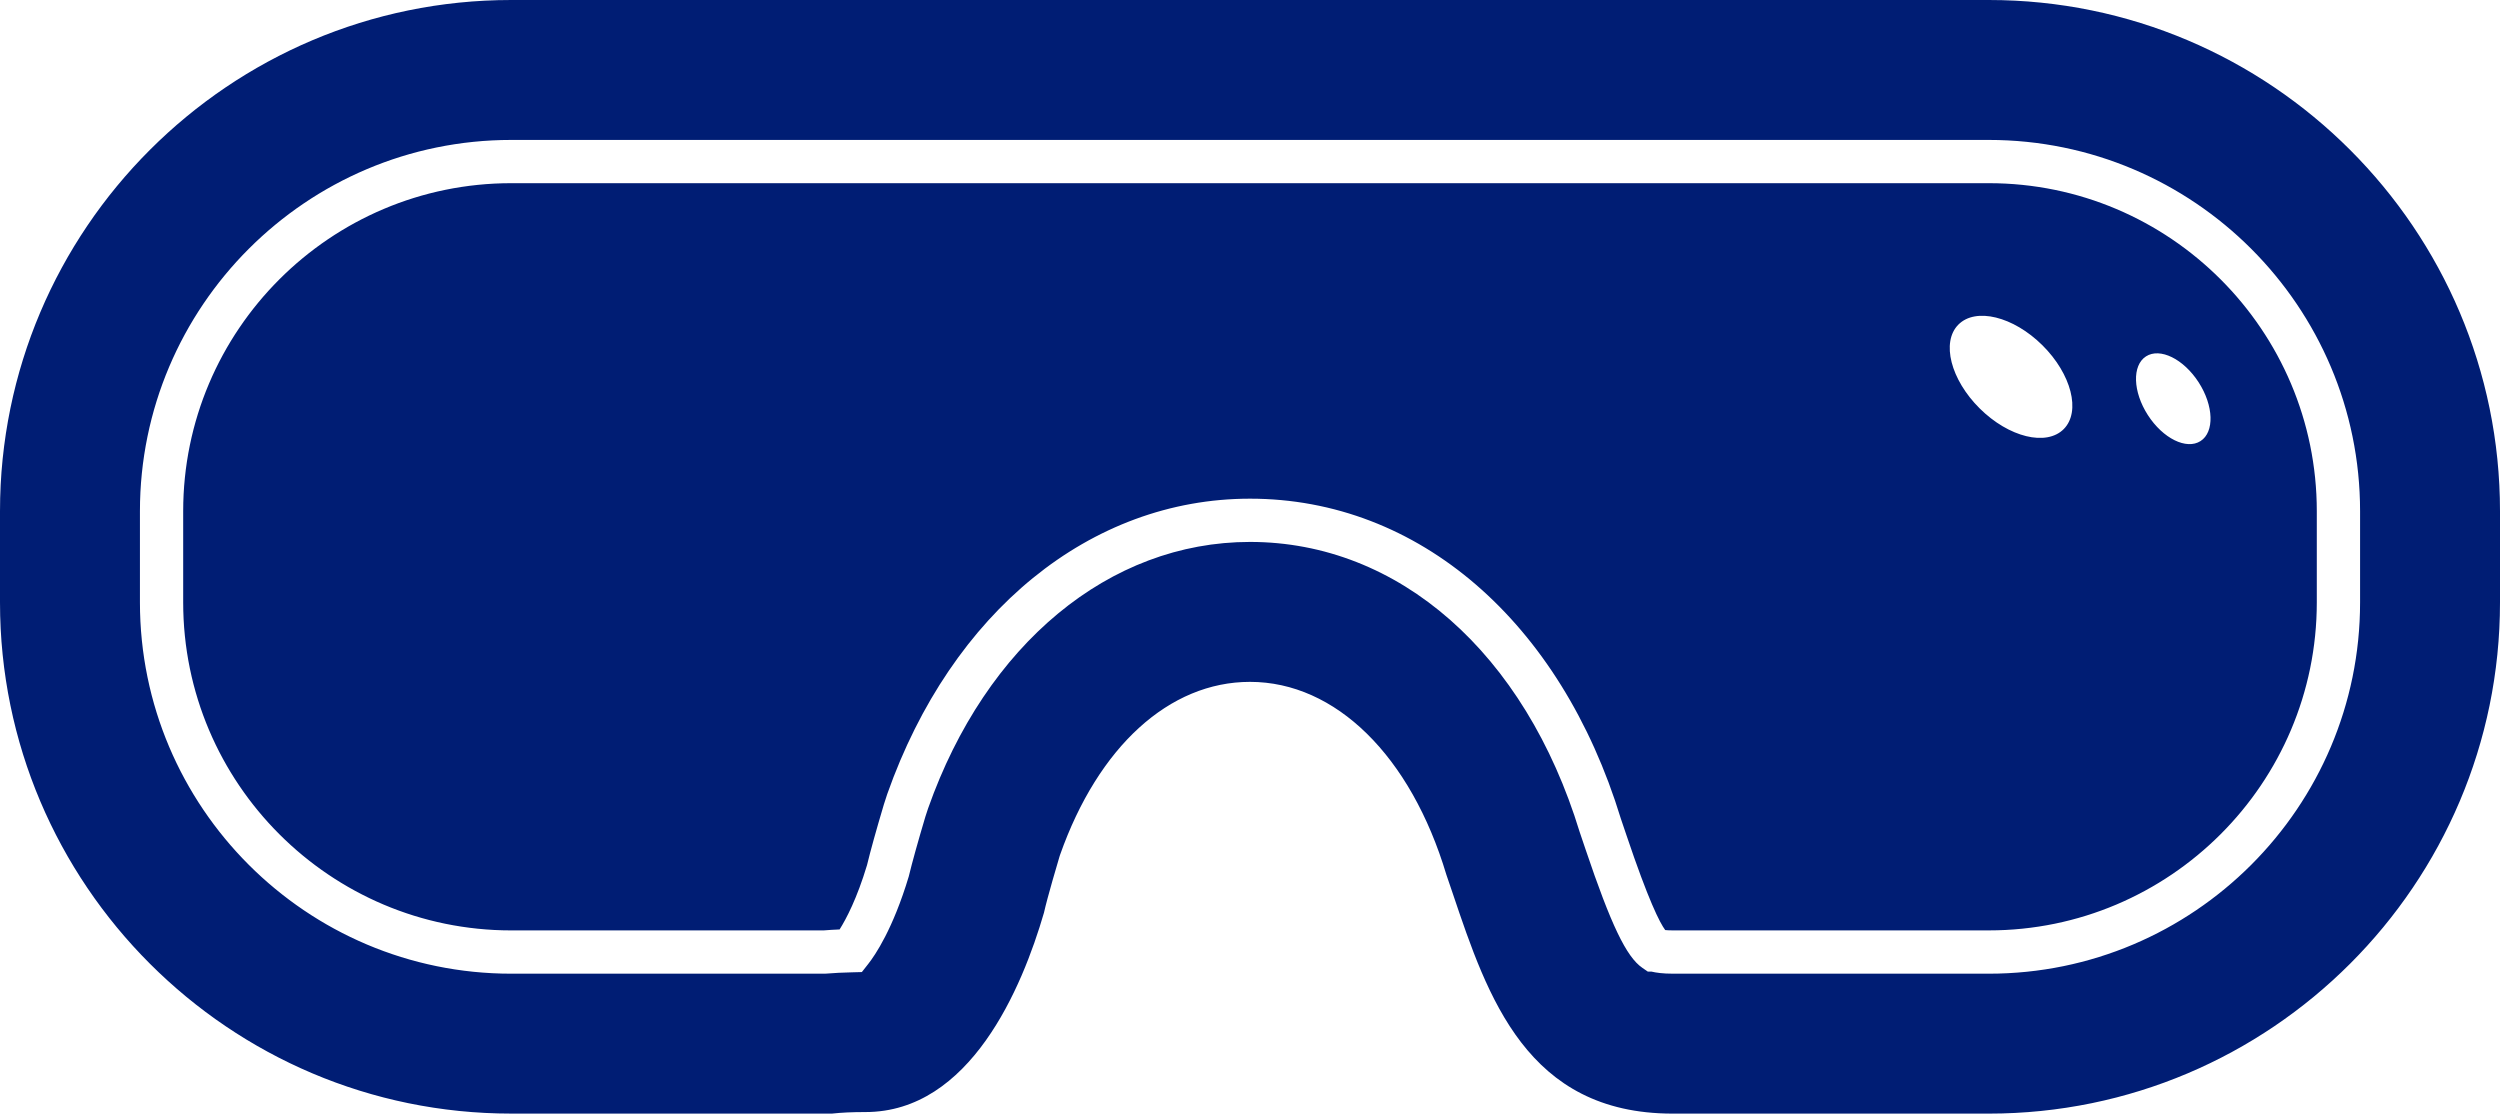 <svg version="1.1" id="图层_1" x="0px" y="0px" width="164.274px" height="73.174px" viewBox="0 0 164.274 73.174" enable-background="new 0 0 164.274 73.174" xml:space="preserve" xmlns="http://www.w3.org/2000/svg" xmlns:xlink="http://www.w3.org/1999/xlink" xmlns:xml="http://www.w3.org/XML/1998/namespace">
  <path fill="#001D74" d="M130.684,0H33.591C15.068,0,0,15.068,0,33.591v5.993c0,18.521,15.068,33.59,33.591,33.59h21.08
	c0.604-0.067,1.324-0.101,2.194-0.101c6.88,0,10.298-8.164,11.732-13.093c0.225-1.015,0.938-3.414,1.021-3.691l0.036-0.111
	c2.513-7.122,7.18-11.373,12.482-11.373c5.622,0,10.564,4.855,12.905,12.674l0.432,1.268c2.28,6.762,4.864,14.428,14.434,14.428
	h20.776c18.522,0,33.591-15.069,33.591-33.59v-5.993C164.274,15.068,149.206,0,130.684,0z M109.907,63.98
	c-0.641,0-1.087-0.063-1.391-0.137h-0.24l-0.364-0.251c-1.046-0.719-2.056-2.828-3.727-7.782l-0.385-1.138
	C100.202,42.897,91.907,35.61,82.137,35.61c-9.236,0-17.342,6.708-21.152,17.508c-0.064,0.181-0.123,0.363-0.179,0.546
	c-0.496,1.665-0.864,2.988-1.092,3.928c-1.037,3.455-2.21,5.175-2.668,5.755l-0.414,0.527l-0.67,0.018
	c-0.591,0.014-1.146,0.039-1.672,0.084l-0.116,0.005H33.591c-13.452,0-24.396-10.943-24.396-24.396v-5.993
	c0-13.452,10.944-24.397,24.396-24.397h97.093c13.452,0,24.396,10.945,24.396,24.397v5.993c0,13.453-10.944,24.396-24.396,24.396
	H109.907z M152.236,33.591c0-11.885-9.668-21.554-21.553-21.554H33.591c-11.885,0-21.554,9.669-21.554,21.554v5.993
	c0,11.885,9.669,21.553,21.554,21.553h20.525c0.339-0.027,0.689-0.049,1.054-0.064c0.438-0.695,1.141-2.029,1.801-4.225
	c0.219-0.911,0.6-2.285,1.112-4.001c0.069-0.23,0.142-0.452,0.22-0.676c4.225-11.969,13.356-19.403,23.834-19.403
	c11.068,0,20.405,8.058,24.369,21.028l0.374,1.104c1.439,4.27,2.181,5.729,2.54,6.214c0.113,0.013,0.273,0.022,0.487,0.022h20.776
	c11.885,0,21.553-9.668,21.553-21.553V33.591z M135.608,28.194c-1.138,1.147-3.609,0.542-5.521-1.354s-2.541-4.361-1.404-5.509
	c1.138-1.147,3.609-0.542,5.521,1.354C136.116,24.581,136.745,27.047,135.608,28.194z M144.597,28.982
	c-0.923,0.594-2.472-0.17-3.462-1.707c-0.989-1.536-1.044-3.263-0.123-3.857c0.923-0.594,2.472,0.17,3.462,1.707
	C145.463,26.662,145.519,28.389,144.597,28.982z" class="color c1"/>
</svg>